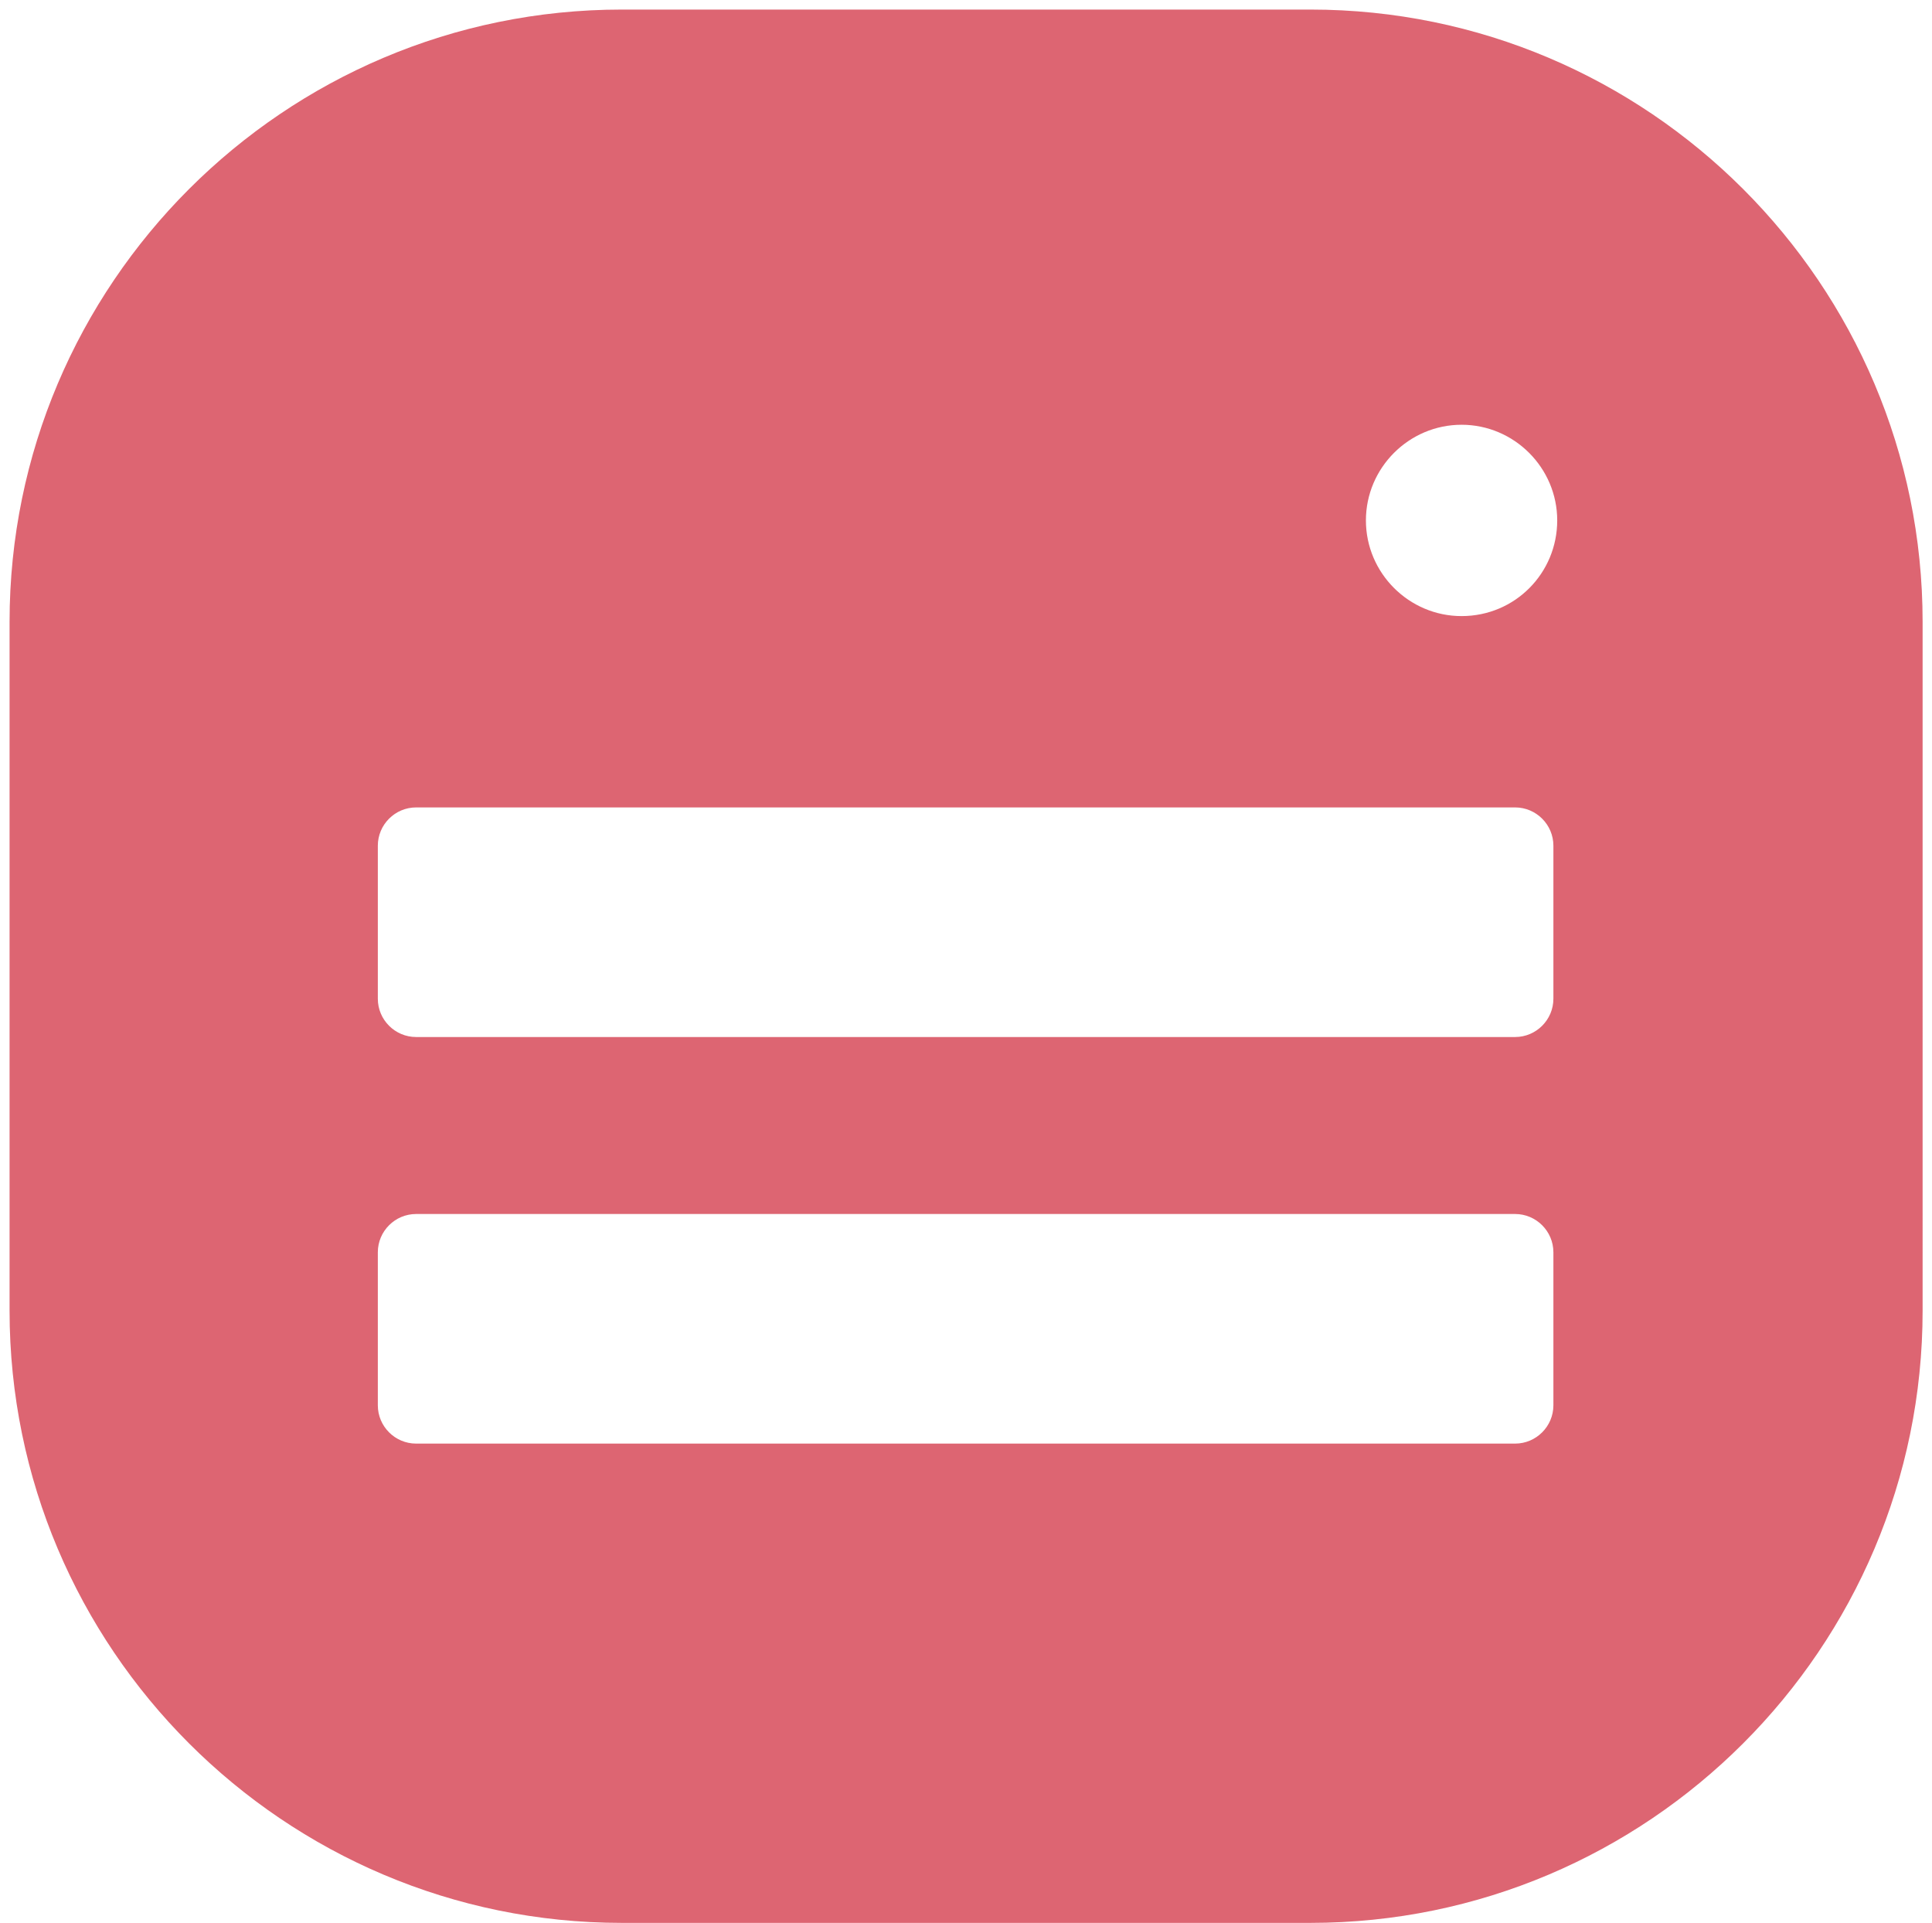<?xml version="1.0" standalone="no"?><!DOCTYPE svg PUBLIC "-//W3C//DTD SVG 1.1//EN" "http://www.w3.org/Graphics/SVG/1.1/DTD/svg11.dtd"><svg t="1650944696551" class="icon" viewBox="0 0 1029 1024" version="1.1" xmlns="http://www.w3.org/2000/svg" p-id="20148" xmlns:xlink="http://www.w3.org/1999/xlink" width="200.977" height="200"><defs><style type="text/css">@font-face { font-family: feedback-iconfont; src: url(&quot;//at.alicdn.com/t/font_1031158_u69w8yhxdu.woff2?t=1630033759944&quot;) format(&quot;woff2&quot;), url(&quot;//at.alicdn.com/t/font_1031158_u69w8yhxdu.woff?t=1630033759944&quot;) format(&quot;woff&quot;), url(&quot;//at.alicdn.com/t/font_1031158_u69w8yhxdu.ttf?t=1630033759944&quot;) format(&quot;truetype&quot;); }</style></defs><path d="M697.95 5.095H331.144C151.307 5.095 5.095 151.307 5.095 331.144v366.806c0 179.837 146.213 326.05 326.05 326.05h366.806c179.837 0 326.05-146.213 326.05-326.05V331.144c0-179.837-146.213-326.05-326.05-326.05z m129.401 743.292c0 11.208-9.17 20.378-20.378 20.378H221.612c-11.208 0-20.378-9.17-20.378-20.378v-81.512c0-11.208 9.17-20.378 20.378-20.378h585.361c11.208 0 20.378 9.17 20.378 20.378v81.512z m0-216.517c0 11.208-9.17 20.378-20.378 20.378H221.612c-11.208 0-20.378-9.17-20.378-20.378v-81.512c0-11.208 9.17-20.378 20.378-20.378h585.361c11.208 0 20.378 9.17 20.378 20.378v81.512z m-48.907-203.781c-28.02 0-50.945-22.925-50.945-50.945s22.925-50.945 50.945-50.945 50.945 22.925 50.945 50.945-22.416 50.945-50.945 50.945z" fill="#DD6572" p-id="20149"/></svg>